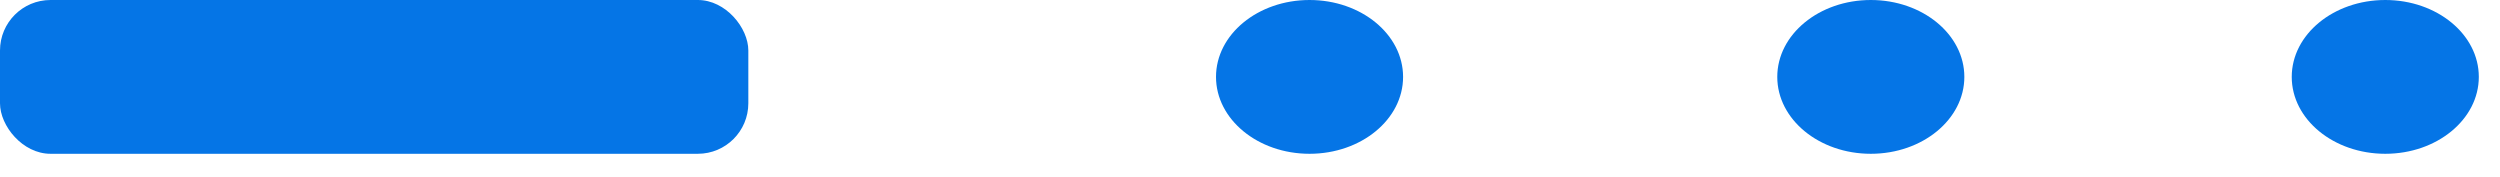 <svg width="99" height="7" viewBox="0 0 99 7" fill="none" xmlns="http://www.w3.org/2000/svg">
<ellipse cx="51.858" cy="3.045" rx="3.704" ry="3.045" fill="#0575E6"/>
<ellipse cx="74.084" cy="3.045" rx="3.704" ry="3.045" fill="#0575E6"/>
<ellipse cx="94.457" cy="3.045" rx="3.704" ry="3.045" fill="#0575E6"/>
<rect width="29.634" height="6.09" rx="2" fill="#0575E6"/>
</svg>
